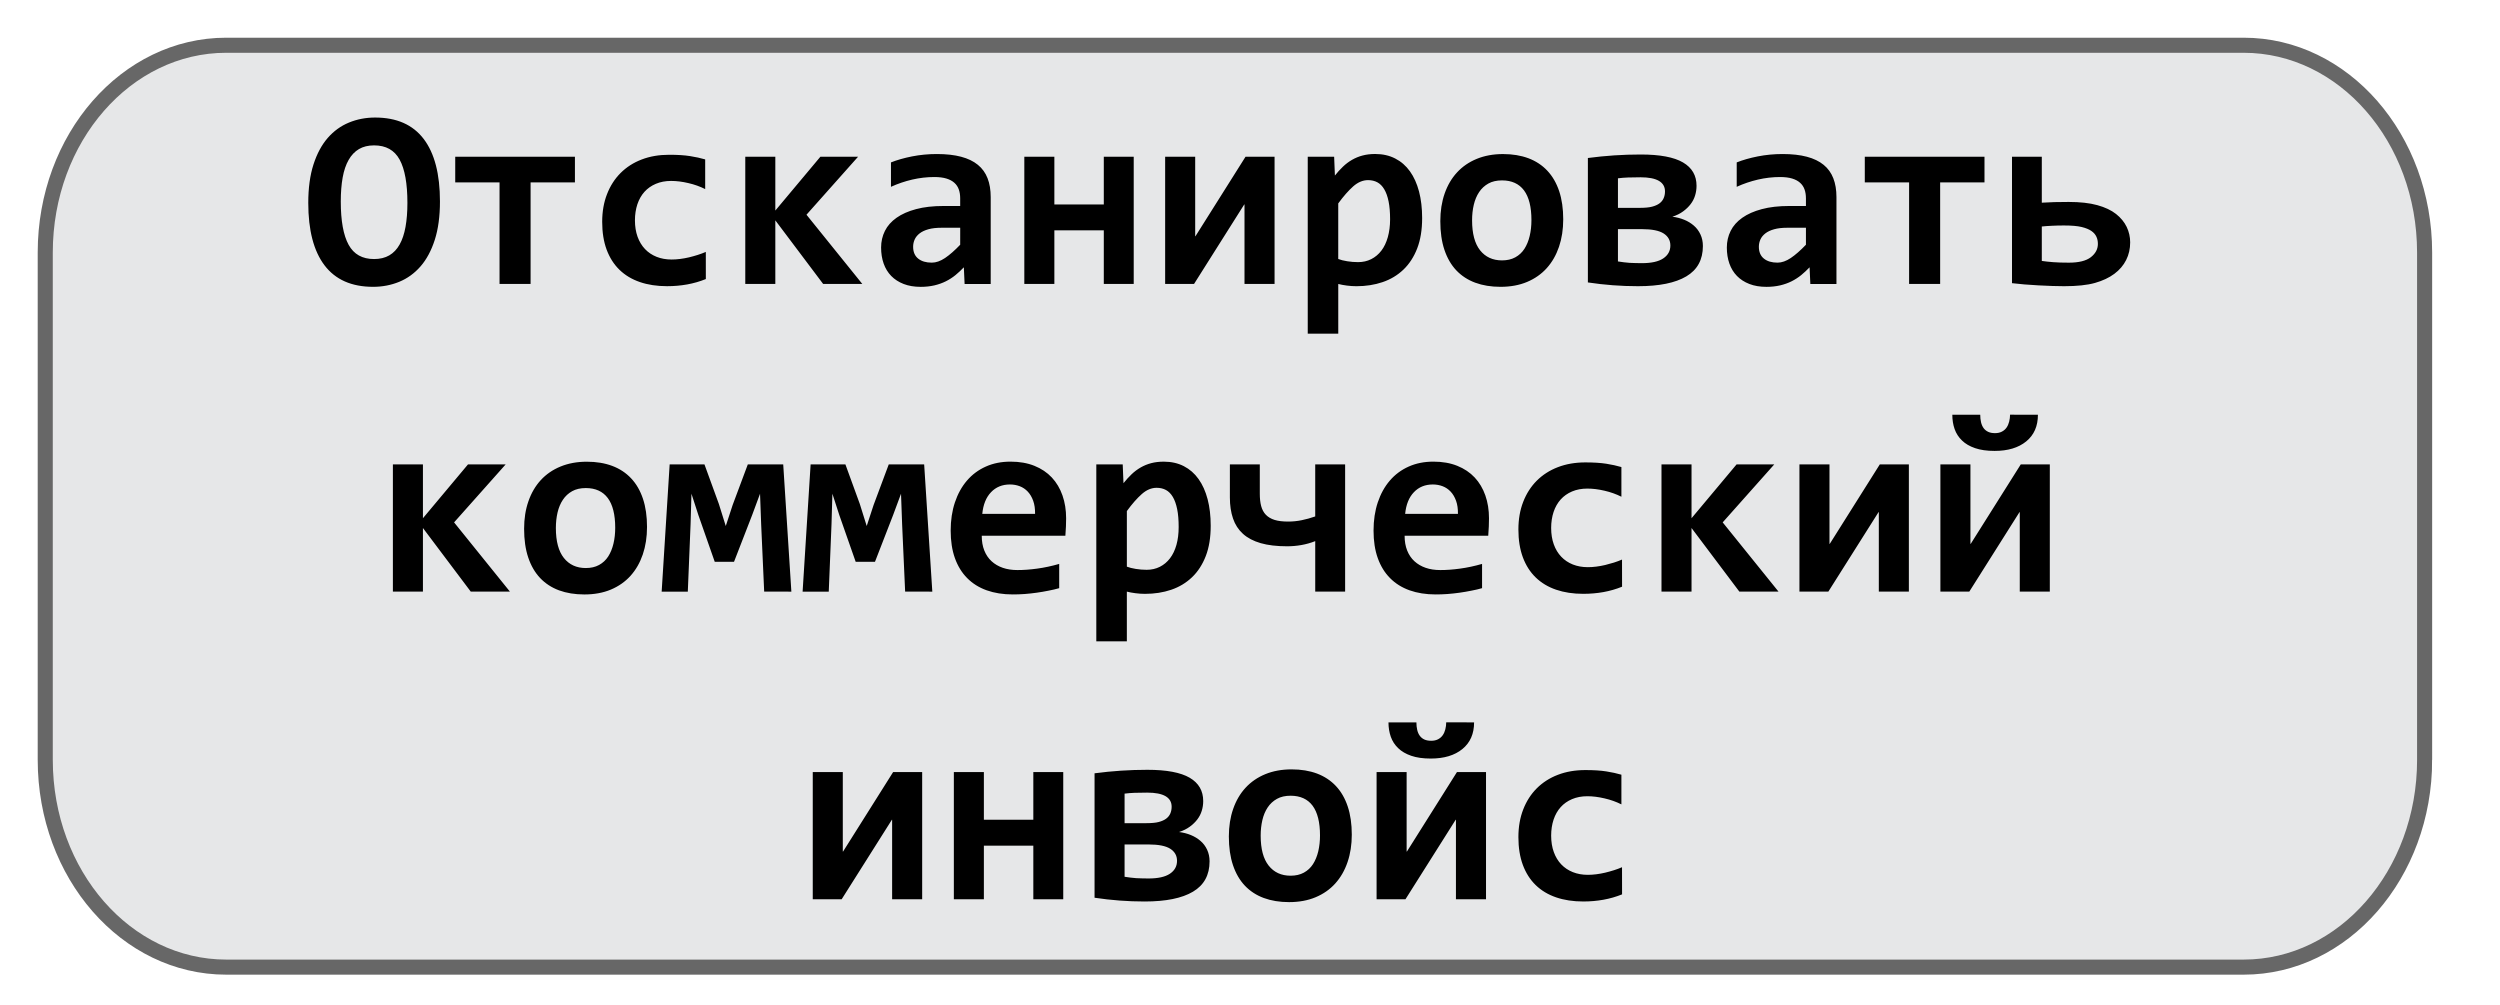 <svg xmlns="http://www.w3.org/2000/svg" width="165.773" height="66.643" viewBox="0 0 165.773 66.643"><path fill="#E6E7E8" stroke="#676767" stroke-miterlimit="10" d="M160.775 50.388c0 7.589-5.373 13.741-12 13.741h-133.775c-6.627 0-12-6.151-12-13.741v-33.646c0-7.59 5.373-13.742 12-13.742h133.774c6.627 0 12 6.152 12 13.742v33.646z"/><path fill="none" d="M-2 7.099h165.773v59.03h-165.773z"/><path d="M29.173 13.357c0 .984-.115 1.835-.344 2.549-.23.714-.545 1.301-.946 1.76s-.872.8-1.411 1.021c-.54.221-1.117.332-1.73.332-1.429 0-2.501-.476-3.222-1.424-.72-.949-1.079-2.328-1.079-4.14 0-.983.115-1.834.345-2.548s.545-1.301.945-1.76c.401-.459.872-.8 1.411-1.021.54-.222 1.117-.332 1.731-.332 1.428 0 2.501.474 3.221 1.419.72.947 1.079 2.33 1.079 4.144zm-2.158.1c0-1.283-.171-2.24-.515-2.871-.345-.631-.908-.946-1.693-.946-.393 0-.728.082-1.004.244-.276.163-.505.403-.685.719-.181.315-.313.705-.396 1.167s-.125.991-.125 1.589c0 1.284.173 2.242.52 2.873.346.631.908.945 1.688.945.394 0 .729-.081 1.008-.244.28-.163.508-.402.686-.72.177-.313.307-.704.39-1.166s.126-.992.126-1.59zM35.183 12.096v6.731h-2.059v-6.731h-2.938v-1.701h7.937v1.701h-2.94zM46.804 18.504c-.398.161-.811.28-1.237.357-.426.077-.872.116-1.336.116-.669 0-1.27-.091-1.801-.274-.531-.182-.982-.453-1.353-.813-.371-.36-.654-.807-.852-1.337-.196-.531-.294-1.146-.294-1.844 0-.675.106-1.287.32-1.834.213-.549.513-1.016.899-1.402.388-.388.854-.688 1.398-.896.545-.21 1.153-.314 1.822-.314.548 0 1.009.028 1.382.087.374.059.71.132 1.009.22v1.968c-.343-.172-.715-.305-1.116-.397-.4-.095-.782-.143-1.142-.143-.376 0-.714.064-1.013.191-.3.127-.552.305-.756.531-.203.226-.36.502-.469.825-.106.323-.162.68-.162 1.066 0 .404.059.767.174 1.088.116.32.281.593.494.817.213.224.47.396.769.515s.631.178.996.178c.177 0 .363-.012.561-.037.196-.023.394-.061.589-.106.197-.047.392-.103.581-.162.191-.062.37-.127.536-.199l.001 1.799zM54.582 18.828l-3.171-4.217v4.217h-1.992v-8.434h1.992v3.568l2.987-3.568h2.499l-3.42 3.844 3.702 4.59h-2.597zM63.962 18.828l-.05-1.104c-.178.188-.362.359-.557.519-.193.157-.406.294-.639.411-.232.115-.485.206-.76.27-.273.063-.574.097-.9.097-.432 0-.811-.064-1.137-.191s-.602-.305-.822-.531c-.221-.226-.389-.501-.502-.821-.114-.32-.17-.675-.17-1.063 0-.397.084-.766.253-1.104.168-.338.426-.628.771-.871.346-.244.777-.436 1.295-.573.518-.139 1.125-.208 1.821-.208h1.104v-.509c0-.216-.03-.411-.091-.585-.062-.175-.159-.322-.295-.444s-.312-.216-.527-.282c-.216-.065-.481-.1-.797-.1-.498 0-.989.057-1.474.17-.483.113-.953.272-1.406.479v-1.619c.403-.16.87-.293 1.397-.398.529-.104 1.078-.157 1.648-.157.625 0 1.162.061 1.609.18.448.119.818.297 1.108.535.291.237.505.534.644.893.139.356.208.773.208 1.249v5.761h-1.734v-.004zm-.291-3.726h-1.237c-.343 0-.634.033-.872.1-.237.067-.432.157-.581.273-.148.115-.259.25-.328.401-.068.152-.104.314-.104.486 0 .343.111.604.332.784.221.18.522.27.905.27.281 0 .575-.103.88-.308.304-.204.639-.498 1.004-.879l.001-1.127zM73.192 18.828v-3.553h-3.278v3.553h-1.992v-8.434h1.992v3.162h3.278v-3.162h1.984v8.434h-1.984zM82.522 18.828v-5.271h-.017l-3.329 5.271h-1.916v-8.434h1.992v5.271h.017l3.32-5.271h1.926v8.434h-1.993zM94.301 14.462c0 .774-.109 1.444-.328 2.01-.219.563-.522 1.032-.913 1.406-.391.373-.851.65-1.382.83-.531.181-1.109.271-1.735.271-.21 0-.42-.015-.631-.042-.21-.027-.4-.063-.573-.107v3.295h-2.024v-11.73h1.751l.05 1.245c.171-.217.35-.412.535-.589.186-.179.386-.328.602-.453.217-.124.448-.221.697-.286.249-.066.528-.101.838-.101.498 0 .941.101 1.328.3.387.198.712.481.977.851.263.368.463.813.602 1.337.137.522.206 1.11.206 1.763zm-2.125.083c0-.465-.033-.859-.1-1.188-.066-.326-.162-.595-.287-.805-.124-.211-.276-.364-.456-.462-.181-.097-.387-.145-.619-.145-.343 0-.671.138-.984.414-.313.277-.643.653-.992 1.129v3.686c.161.063.358.111.594.15.234.038.475.058.718.058.321 0 .613-.065.875-.198.263-.133.487-.321.673-.564s.328-.541.427-.893c.098-.352.151-.745.151-1.182zM103.656 14.545c0 .664-.094 1.271-.281 1.822-.188.551-.459 1.022-.813 1.415-.354.393-.789.697-1.303.913s-1.101.324-1.76.324c-.625 0-1.185-.092-1.678-.274-.492-.182-.909-.455-1.253-.816-.343-.362-.605-.816-.789-1.361-.183-.545-.273-1.181-.273-1.905 0-.67.096-1.278.286-1.826s.465-1.016.821-1.402c.356-.388.792-.688 1.308-.9.515-.212 1.096-.319 1.743-.319.631 0 1.191.094 1.685.278.493.186.91.461 1.253.826s.604.817.785 1.355c.179.538.269 1.162.269 1.87zm-2.108.05c0-.874-.165-1.531-.494-1.973-.329-.438-.814-.66-1.457-.66-.354 0-.656.069-.905.208-.249.14-.454.328-.613.568-.161.241-.278.521-.354.843s-.112.664-.112 1.029c0 .88.178 1.543.531 1.988.354.444.838.668 1.453.668.337 0 .631-.067.88-.203s.451-.324.606-.564c.154-.24.271-.523.349-.852.077-.325.116-.676.116-1.052zM108.62 18.978c-.564 0-1.122-.021-1.674-.063-.55-.041-1.103-.104-1.655-.187v-8.251c1.167-.155 2.335-.232 3.503-.232 1.272 0 2.208.176 2.806.527.598.351.896.867.896 1.548 0 .222-.032.436-.096.644-.063.207-.162.398-.295.572-.133.175-.299.335-.498.481-.198.146-.437.265-.714.354.277.033.537.101.78.199s.458.229.644.39c.186.16.332.355.439.585.108.229.162.486.162.769 0 .908-.367 1.579-1.101 2.014-.73.433-1.797.65-3.197.65zm1.785-6.285c0-.311-.136-.543-.406-.701-.271-.157-.676-.236-1.212-.236-.337 0-.617.005-.839.014-.221.008-.442.025-.663.054v1.959h1.436c.354 0 .631-.026.83-.079s.361-.124.485-.216c.125-.091.217-.204.277-.34.061-.137.092-.289.092-.455zm-1.528 4.757c.625 0 1.096-.104 1.411-.314.314-.211.473-.495.473-.855 0-.343-.149-.609-.448-.801-.299-.19-.779-.286-1.443-.286h-1.585v2.142c.266.044.522.074.771.093.249.012.523.021.821.021zM120.042 18.828l-.05-1.104c-.178.188-.362.359-.557.519-.193.157-.407.294-.639.411-.232.115-.485.206-.76.27-.273.063-.574.097-.9.097-.432 0-.811-.064-1.137-.191s-.602-.305-.822-.531c-.221-.226-.389-.501-.502-.821-.114-.32-.17-.675-.17-1.063 0-.397.084-.766.253-1.104.168-.338.426-.628.771-.871.347-.244.778-.436 1.296-.573.518-.139 1.125-.208 1.821-.208h1.104v-.509c0-.216-.03-.411-.091-.585-.062-.175-.159-.322-.296-.444-.135-.122-.311-.216-.526-.282-.216-.065-.481-.1-.797-.1-.498 0-.989.057-1.474.17-.483.113-.954.272-1.406.479v-1.619c.403-.16.869-.293 1.397-.398.529-.104 1.078-.157 1.648-.157.625 0 1.162.061 1.609.18.448.119.818.297 1.108.535.291.237.505.534.644.893.139.356.208.773.208 1.249v5.761h-1.734v-.004zm-.291-3.726h-1.237c-.343 0-.634.033-.872.1s-.432.157-.581.273c-.148.115-.259.25-.328.401-.068.152-.104.314-.104.486 0 .343.11.604.332.784.221.18.522.27.905.27.281 0 .575-.103.88-.308.304-.204.639-.498 1.004-.879l.001-1.127zM128.65 12.096v6.731h-2.059v-6.731h-2.938v-1.701h7.937v1.701h-2.94zM137.175 13.391c.752 0 1.385.07 1.896.212.513.142.927.337 1.241.585.315.25.551.536.706.858.155.324.232.666.232 1.025 0 .426-.088.816-.267 1.17-.177.354-.438.66-.785.918-.346.257-.773.458-1.285.603-.513.144-1.194.216-2.046.216-.454 0-1.019-.019-1.693-.055-.675-.035-1.262-.085-1.76-.146v-8.384h1.976v3.047c.277-.019.556-.029.838-.038l.947-.011zm.008 4.026c.664 0 1.151-.122 1.461-.364.311-.243.465-.537.465-.881 0-.177-.032-.338-.1-.48-.067-.144-.177-.271-.332-.378s-.37-.195-.643-.262c-.274-.066-.666-.101-1.176-.101-.271 0-.53.006-.779.019-.249.011-.479.026-.689.049v2.283c.221.032.473.061.755.082.282.022.628.033 1.038.033zM31.215 39.229l-3.171-4.217v4.217h-1.992v-8.435h1.992v3.569l2.988-3.569h2.498l-3.42 3.845 3.702 4.59h-2.597zM42.903 34.945c0 .664-.094 1.271-.281 1.822-.188.551-.459 1.021-.813 1.415-.354.393-.789.696-1.303.913-.514.216-1.102.323-1.76.323-.625 0-1.185-.092-1.678-.273-.492-.183-.909-.455-1.253-.817-.343-.362-.605-.815-.789-1.361-.183-.545-.273-1.181-.273-1.904 0-.67.095-1.278.287-1.826.189-.548.465-1.016.82-1.403.357-.387.793-.688 1.309-.899.515-.212 1.096-.319 1.743-.319.631 0 1.191.093 1.685.278.493.185.91.461 1.253.826.343.364.604.816.784 1.355s.269 1.162.269 1.87zm-2.109.05c0-.874-.165-1.531-.494-1.972-.33-.439-.815-.66-1.457-.66-.354 0-.656.069-.905.208s-.454.328-.613.568c-.161.24-.278.521-.354.843-.074.321-.112.664-.112 1.029 0 .88.178 1.543.531 1.987.354.445.838.668 1.453.668.337 0 .631-.066.88-.203.249-.136.451-.323.606-.563.154-.241.271-.524.349-.853.078-.324.116-.676.116-1.052zM50.672 39.229l-.199-4.441-.075-2.05-.522 1.411-1.204 3.104h-1.278l-1.087-3.104-.457-1.411-.058 2.017-.184 4.476h-1.734l.53-8.435h2.309l.955 2.623.457 1.461.457-1.395 1.004-2.689h2.349l.54 8.435-1.803-.002zM60.019 39.229l-.199-4.441-.074-2.05-.523 1.411-1.204 3.104h-1.279l-1.088-3.104-.457-1.411-.058 2.017-.183 4.476h-1.734l.531-8.435h2.308l.955 2.623.457 1.461.457-1.395 1.004-2.689h2.349l.54 8.435-1.802-.002zM70.694 34.364l-.012.54-.038.622h-5.545c0 .371.057.697.17.979.113.282.273.52.481.71.207.19.456.337.747.437.29.1.612.148.967.148.41 0 .848-.031 1.314-.096.469-.063.954-.167 1.457-.311v1.608c-.216.063-.45.117-.706.166-.254.052-.515.096-.779.134-.267.038-.534.067-.806.088-.271.02-.533.028-.789.028-.642 0-1.217-.092-1.727-.273-.51-.183-.941-.452-1.295-.811-.354-.355-.625-.798-.813-1.323-.188-.525-.281-1.135-.281-1.826 0-.687.094-1.311.281-1.871.188-.562.454-1.043.798-1.444.343-.4.759-.711 1.25-.93.488-.219 1.035-.328 1.639-.328.598 0 1.126.093 1.585.278.459.185.844.442 1.154.774.31.332.545.729.706 1.188.161.46.242.965.242 1.513zm-2.059-.29c.005-.332-.036-.622-.125-.868s-.209-.449-.361-.609c-.151-.16-.329-.279-.53-.356-.202-.077-.419-.116-.651-.116-.509 0-.927.17-1.253.512-.327.34-.521.819-.581 1.439l3.501-.002zM80.281 34.862c0 .774-.108 1.444-.327 2.009s-.522 1.033-.913 1.407c-.391.373-.852.65-1.382.83-.531.18-1.109.27-1.735.27-.21 0-.42-.014-.631-.042-.21-.026-.401-.063-.573-.106v3.295h-2.025v-11.73h1.751l.051 1.245c.171-.216.35-.412.535-.589.186-.178.387-.328.603-.453.216-.124.448-.22.697-.286.249-.065.527-.1.838-.1.498 0 .94.1 1.328.299.387.199.712.482.975.852.263.367.464.813.602 1.337.137.521.206 1.109.206 1.762zm-2.125.083c0-.465-.032-.86-.1-1.188-.066-.325-.162-.595-.286-.805-.125-.21-.276-.364-.457-.461-.18-.097-.386-.145-.618-.145-.343 0-.671.138-.982.414-.313.276-.645.652-.992 1.129v3.686c.161.063.358.111.594.15.235.038.475.058.719.058.32 0 .612-.066.876-.199.263-.133.486-.32.672-.563s.328-.541.428-.894c.098-.352.146-.744.146-1.182zM87.212 39.229v-3.347c-.293.117-.6.202-.917.259-.318.056-.635.083-.95.083-.686 0-1.27-.069-1.751-.208s-.873-.345-1.174-.618c-.302-.273-.522-.612-.66-1.018-.138-.404-.208-.868-.208-1.395v-2.191h1.984v1.942c0 .315.029.589.091.821.061.231.165.425.311.577.147.151.339.266.577.341.238.073.537.11.896.11.304 0 .605-.029.904-.091.299-.061.599-.144.896-.249v-3.453h1.983v8.435l-1.982.002zM98.734 34.364l-.012.54-.038.622h-5.545c0 .371.057.697.17.979.113.282.273.52.481.71.207.19.456.337.747.437.29.1.612.148.967.148.41 0 .848-.031 1.314-.096.469-.063.954-.167 1.457-.311v1.608c-.216.063-.45.117-.706.166-.254.052-.515.096-.779.134-.267.038-.534.067-.806.088-.271.02-.533.028-.789.028-.642 0-1.217-.092-1.727-.273-.51-.183-.941-.452-1.295-.811-.354-.355-.625-.798-.813-1.323-.188-.525-.281-1.135-.281-1.826 0-.687.094-1.311.281-1.871.188-.562.454-1.043.798-1.444.343-.4.759-.711 1.25-.93.488-.219 1.035-.328 1.639-.328.598 0 1.126.093 1.585.278.459.185.844.442 1.154.774.31.332.545.729.706 1.188.161.46.242.965.242 1.513zm-2.059-.29c.005-.332-.036-.622-.125-.868s-.209-.449-.361-.609c-.151-.16-.329-.279-.53-.356-.202-.077-.42-.116-.651-.116-.509 0-.927.17-1.253.512-.327.34-.521.819-.581 1.439l3.501-.002zM107.558 38.904c-.397.161-.811.28-1.237.357-.426.076-.871.115-1.336.115-.669 0-1.27-.091-1.801-.273s-.981-.453-1.353-.813c-.371-.359-.654-.806-.852-1.337-.196-.531-.295-1.146-.295-1.843 0-.675.106-1.287.319-1.834.213-.549.514-1.016.9-1.403.388-.387.854-.687 1.399-.896.545-.21 1.152-.315 1.822-.315.548 0 1.008.029 1.382.087.373.06.709.132 1.008.221v1.968c-.343-.172-.715-.306-1.117-.398-.4-.094-.78-.142-1.141-.142-.376 0-.714.063-1.013.19-.3.127-.552.306-.755.531-.204.227-.361.502-.47.826-.107.323-.162.679-.162 1.066 0 .403.059.767.175 1.088.115.319.28.593.493.816.214.225.47.396.769.516.299.118.631.178.996.178.177 0 .363-.012.56-.037.197-.024.394-.061.59-.107l.581-.161c.19-.062.369-.127.535-.199l.003 1.799zM115.335 39.229l-3.171-4.217v4.217h-1.992v-8.435h1.992v3.569l2.987-3.569h2.499l-3.42 3.845 3.702 4.59h-2.597zM124.583 39.229v-5.271h-.018l-3.329 5.271h-1.917v-8.435h1.992v5.271h.018l3.319-5.271h1.927v8.435h-1.992zM133.929 39.229v-5.271h-.017l-3.329 5.271h-1.917v-8.435h1.992v5.271h.017l3.32-5.271h1.926v8.435h-1.992zm1.204-11.729c0 .758-.259 1.348-.776 1.769-.517.421-1.216.631-2.096.631-.509 0-.941-.062-1.295-.184-.354-.121-.645-.289-.867-.507-.225-.215-.388-.469-.49-.759-.102-.291-.152-.606-.152-.95h1.851c0 .183.019.351.054.502.036.152.093.28.17.387.078.105.178.187.3.244.122.059.273.088.457.088.177 0 .329-.033.457-.101.128-.066.229-.155.307-.266.078-.111.136-.242.174-.396.038-.152.059-.306.059-.46l1.847.002zM59.156 59.629v-5.271h-.017l-3.329 5.271h-1.917v-8.434h1.992v5.271h.017l3.32-5.271h1.926v8.434h-1.992zM68.519 59.629v-3.553h-3.279v3.553h-1.991v-8.434h1.991v3.162h3.279v-3.162h1.984v8.434h-1.984zM75.907 59.778c-.564 0-1.122-.021-1.673-.063-.551-.041-1.103-.104-1.655-.187v-8.251c1.167-.155 2.335-.232 3.503-.232 1.272 0 2.208.177 2.806.527s.896.867.896 1.548c0 .222-.032.437-.097.645-.063.207-.162.397-.294.571-.133.176-.299.335-.498.481-.199.146-.437.265-.714.354.277.033.537.101.78.199.243.1.458.229.643.391.187.159.332.354.44.585.106.229.162.485.162.768 0 .908-.367 1.579-1.101 2.014-.731.434-1.798.65-3.198.65zm1.784-6.284c0-.31-.136-.543-.406-.701-.271-.156-.676-.235-1.213-.235-.337 0-.616.004-.838.013-.221.008-.442.026-.664.054v1.959h1.437c.354 0 .631-.025.83-.079.199-.053.36-.124.485-.216.124-.091.218-.204.278-.34.061-.137.091-.289.091-.455zm-1.527 4.757c.625 0 1.096-.104 1.411-.314.314-.21.473-.495.473-.855 0-.343-.149-.608-.448-.801-.299-.19-.78-.286-1.444-.286h-1.586v2.143c.267.044.523.073.772.092.249.012.523.021.822.021zM89.636 55.346c0 .664-.094 1.271-.282 1.821-.188.552-.459 1.022-.813 1.415-.354.394-.789.697-1.304.913-.514.216-1.101.324-1.76.324-.625 0-1.184-.092-1.677-.274-.493-.182-.91-.455-1.253-.816-.343-.362-.606-.816-.789-1.361s-.274-1.181-.274-1.905c0-.67.096-1.277.287-1.825.19-.549.465-1.017.821-1.403.357-.387.793-.688 1.308-.9.516-.212 1.097-.318 1.743-.318.631 0 1.192.093 1.686.277.492.186.909.461 1.253.826.343.365.604.817.784 1.356.18.538.27 1.162.27 1.87zm-2.108.05c0-.874-.165-1.531-.493-1.973-.33-.438-.815-.659-1.457-.659-.354 0-.656.068-.905.208-.249.139-.454.327-.614.567-.161.241-.278.521-.353.843s-.112.664-.112 1.029c0 .88.177 1.543.531 1.988.354.445.838.668 1.453.668.337 0 .631-.067.88-.203s.451-.324.605-.563c.155-.241.271-.524.35-.853.076-.325.115-.677.115-1.052zM96.542 59.629v-5.271h-.018l-3.329 5.271h-1.915v-8.434h1.992v5.271h.018l3.319-5.271h1.927v8.434h-1.994zm1.204-11.729c0 .758-.26 1.347-.776 1.768s-1.216.631-2.096.631c-.51 0-.941-.061-1.295-.183s-.645-.29-.867-.507c-.226-.215-.388-.469-.49-.759-.102-.291-.153-.607-.153-.95h1.852c0 .182.018.35.054.502s.092.28.17.386c.078.106.177.188.299.245s.274.087.457.087c.178 0 .329-.033.457-.1s.229-.155.308-.267c.078-.11.136-.241.174-.395s.058-.306.058-.46l1.848.002zM107.558 59.305c-.397.16-.811.279-1.237.356-.426.077-.871.116-1.336.116-.669 0-1.27-.091-1.801-.274-.531-.182-.981-.452-1.353-.813s-.654-.806-.852-1.337c-.196-.531-.295-1.146-.295-1.843 0-.676.106-1.287.319-1.834.213-.55.514-1.017.9-1.403.388-.387.854-.688 1.399-.896.545-.21 1.152-.314 1.822-.314.548 0 1.008.028 1.382.087.373.059.709.132 1.008.22v1.968c-.343-.172-.715-.305-1.117-.397-.4-.094-.78-.143-1.141-.143-.376 0-.714.064-1.013.191-.3.127-.552.305-.755.531-.204.226-.361.502-.47.826-.107.322-.162.679-.162 1.065 0 .404.059.768.175 1.088.115.32.28.594.493.817.214.224.47.396.769.515s.631.179.996.179c.177 0 .363-.013.56-.037.197-.024.394-.062.59-.107.196-.047.391-.102.581-.162s.369-.127.535-.199l.003 1.8z"/></svg>